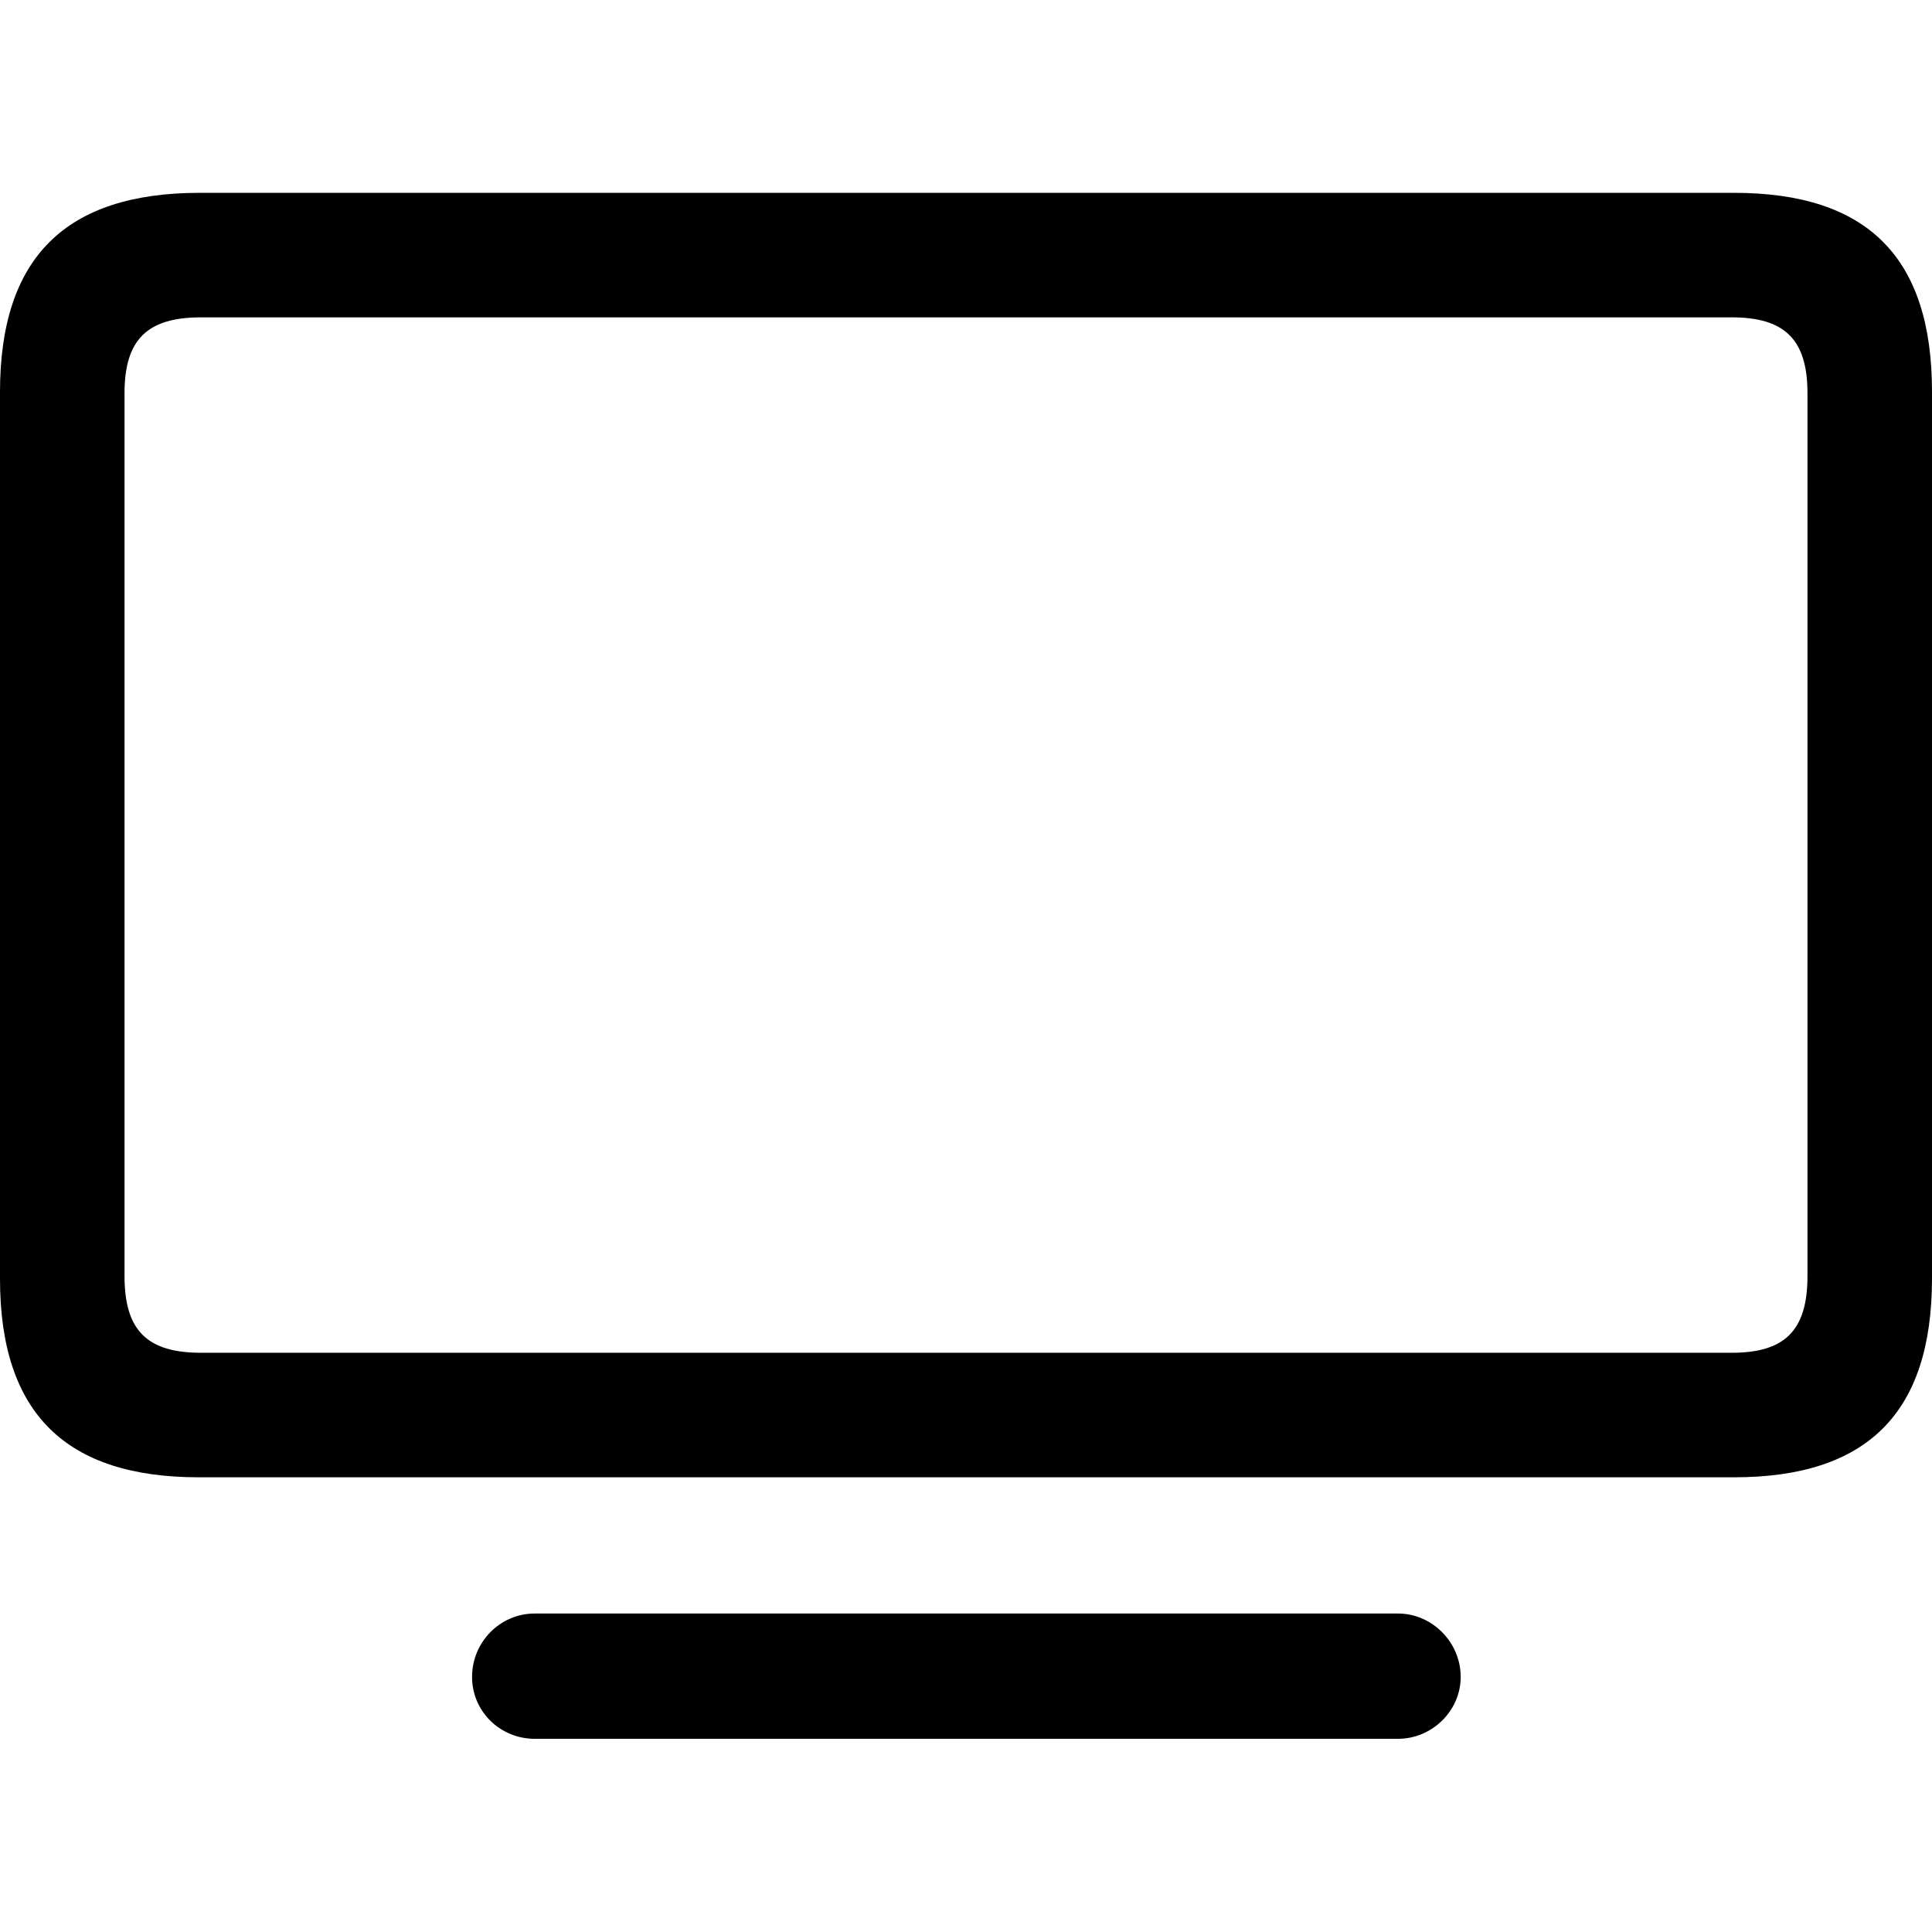 <?xml version="1.0" ?><!-- Generator: Adobe Illustrator 25.0.0, SVG Export Plug-In . SVG Version: 6.00 Build 0)  --><svg xmlns="http://www.w3.org/2000/svg" xmlns:xlink="http://www.w3.org/1999/xlink" version="1.1" id="Layer_1" x="0px" y="0px" viewBox="0 0 512 512" style="enable-background:new 0 0 512 512;" xml:space="preserve">
<path d="M52.7,391.5h406.8c35.1,0,52.5-16.8,52.5-52.7v-235c0-35.9-17.4-52.7-52.5-52.7H52.7C17.6,51.2,0,68,0,103.9v235  C0,374.7,17.6,391.5,52.7,391.5z M53.3,358.5c-14.1,0-20.3-5.7-20.3-20.3v-234c0-14.4,6.2-20.1,20.3-20.1h405.6  c13.9,0,20.1,5.7,20.1,20.1v234c0,14.6-6.2,20.3-20.1,20.3H53.3z M141.7,460.8h228.8c9,0,16.6-7.4,16.6-16.4  c0-9.2-7.6-16.8-16.6-16.8H141.7c-9.2,0-16.6,7.6-16.6,16.8C125.1,453.5,132.5,460.8,141.7,460.8z"/>
</svg>